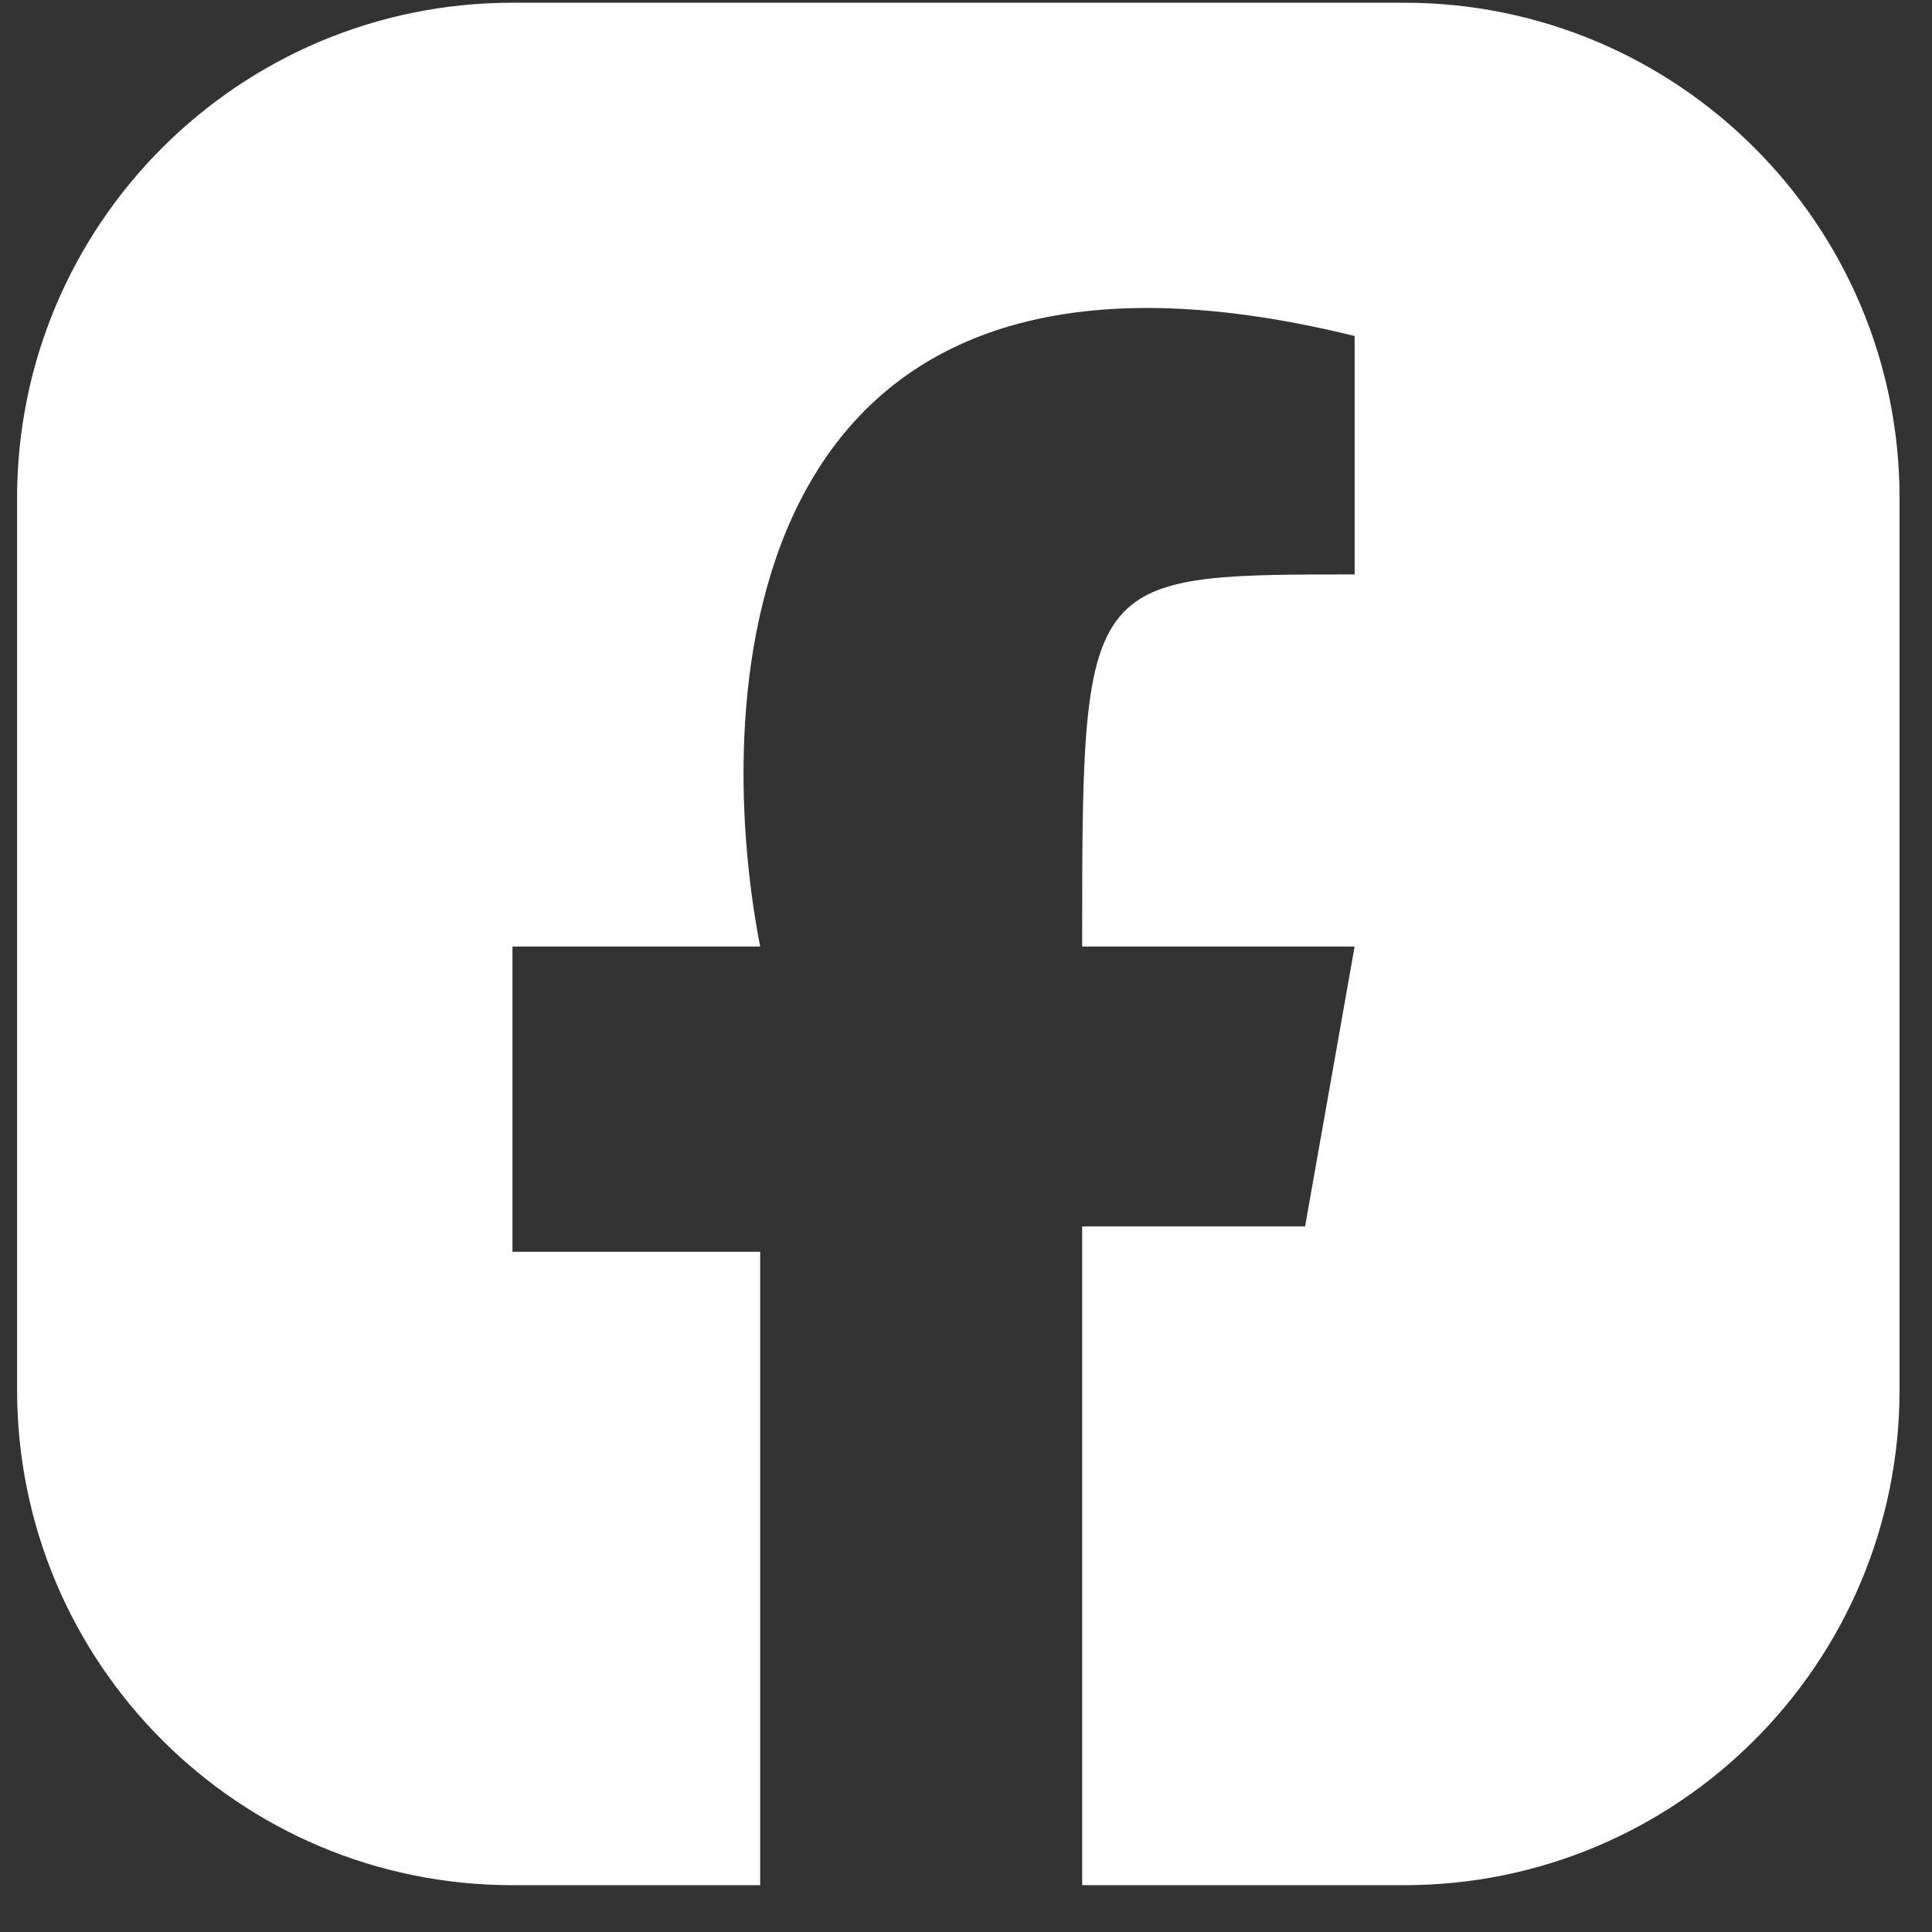 <svg xmlns="http://www.w3.org/2000/svg" width="39" height="39" viewBox="0 0 39 39" fill="none">
  <rect x="0" y="0" width="39" height="39" fill="#333333" stroke="none"/>
  <path fill-rule="evenodd" clip-rule="evenodd" d="M10.345 0.055C4.822 0.055 0.345 4.532 0.345 10.055V28.055C0.345 33.578 4.822 38.055 10.345 38.055H15.345V25.269H10.345V19.107L15.345 19.107C14.345 13.972 14.845 3.701 27.345 6.783V11.596C24.88 11.596 23.52 11.596 22.769 12.273C21.845 13.105 21.845 14.963 21.845 19.107H27.345L26.345 24.756H21.845V38.055H28.345C33.868 38.055 38.345 33.578 38.345 28.055V10.055C38.345 4.532 33.868 0.055 28.345 0.055H10.345Z" fill="white"/>
</svg>
